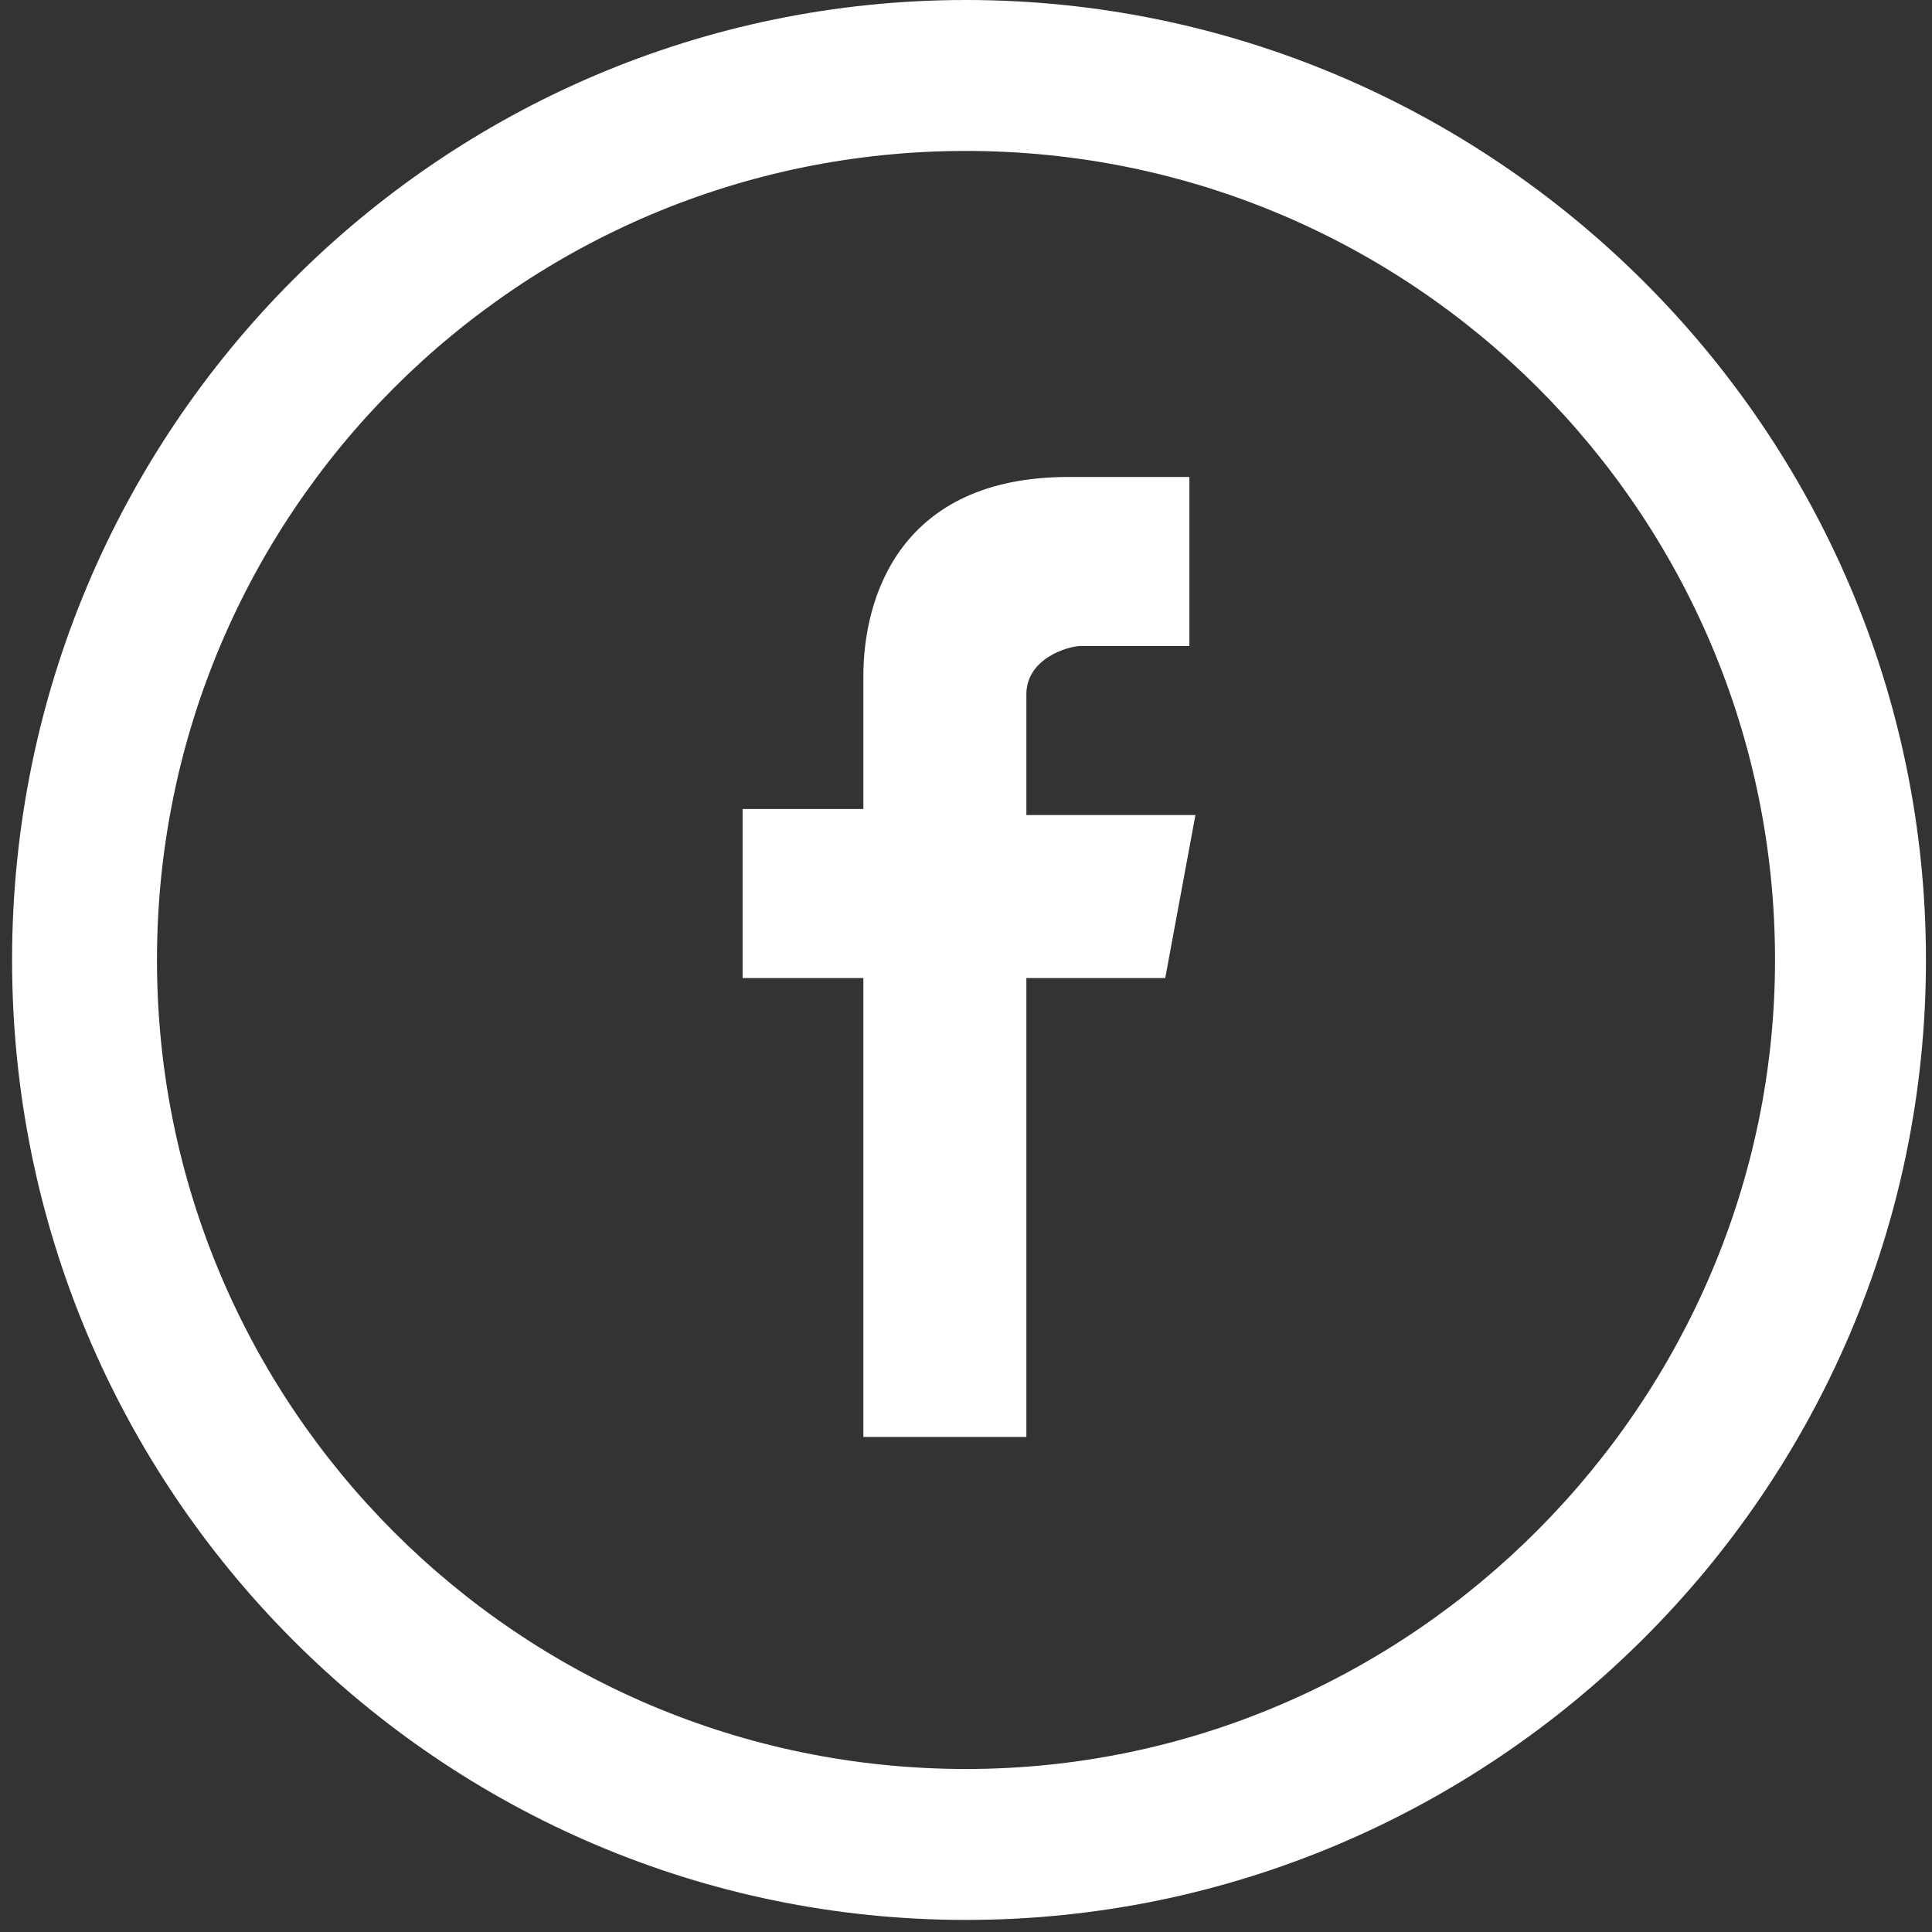 <?xml version="1.0" encoding="utf-8"?>
<!-- Generator: Adobe Illustrator 17.1.0, SVG Export Plug-In . SVG Version: 6.00 Build 0)  -->
<!DOCTYPE svg PUBLIC "-//W3C//DTD SVG 1.1//EN" "http://www.w3.org/Graphics/SVG/1.1/DTD/svg11.dtd">
<svg version="1.1" id="Layer_1" xmlns="http://www.w3.org/2000/svg" xmlns:xlink="http://www.w3.org/1999/xlink" x="0px" y="0px"
	 viewBox="0 0 32 32" enable-background="new 0 0 32 32" xml:space="preserve">
<rect x="0" y="0" width="32" height="32" fill="#333333" stroke="none"/>
<g>
	<path fill="#FFFFFF" d="M16,0C7.3,0,0.2,7.1,0.2,15.9S7.3,31.8,16,31.8s15.9-7.1,15.9-15.9S24.7,0,16,0z M16,29.3
		c-7.4,0-13.4-6-13.4-13.4S8.6,2.5,16,2.5s13.4,6,13.4,13.4C29.4,23.2,23.4,29.3,16,29.3z"/>
	<path fill="#FFFFFF" d="M19.8,13.5H17v-2c0-0.6,0.7-0.8,0.9-0.8c0.3,0,1.8,0,1.8,0V7.9h-2c-2.8,0-3.4,2-3.4,3.3v2.2h-2v2.8h2
		c0,3.6,0,7.6,0,7.6H17c0,0,0-4,0-7.6h2.3L19.8,13.5z"/>
</g>
</svg>
